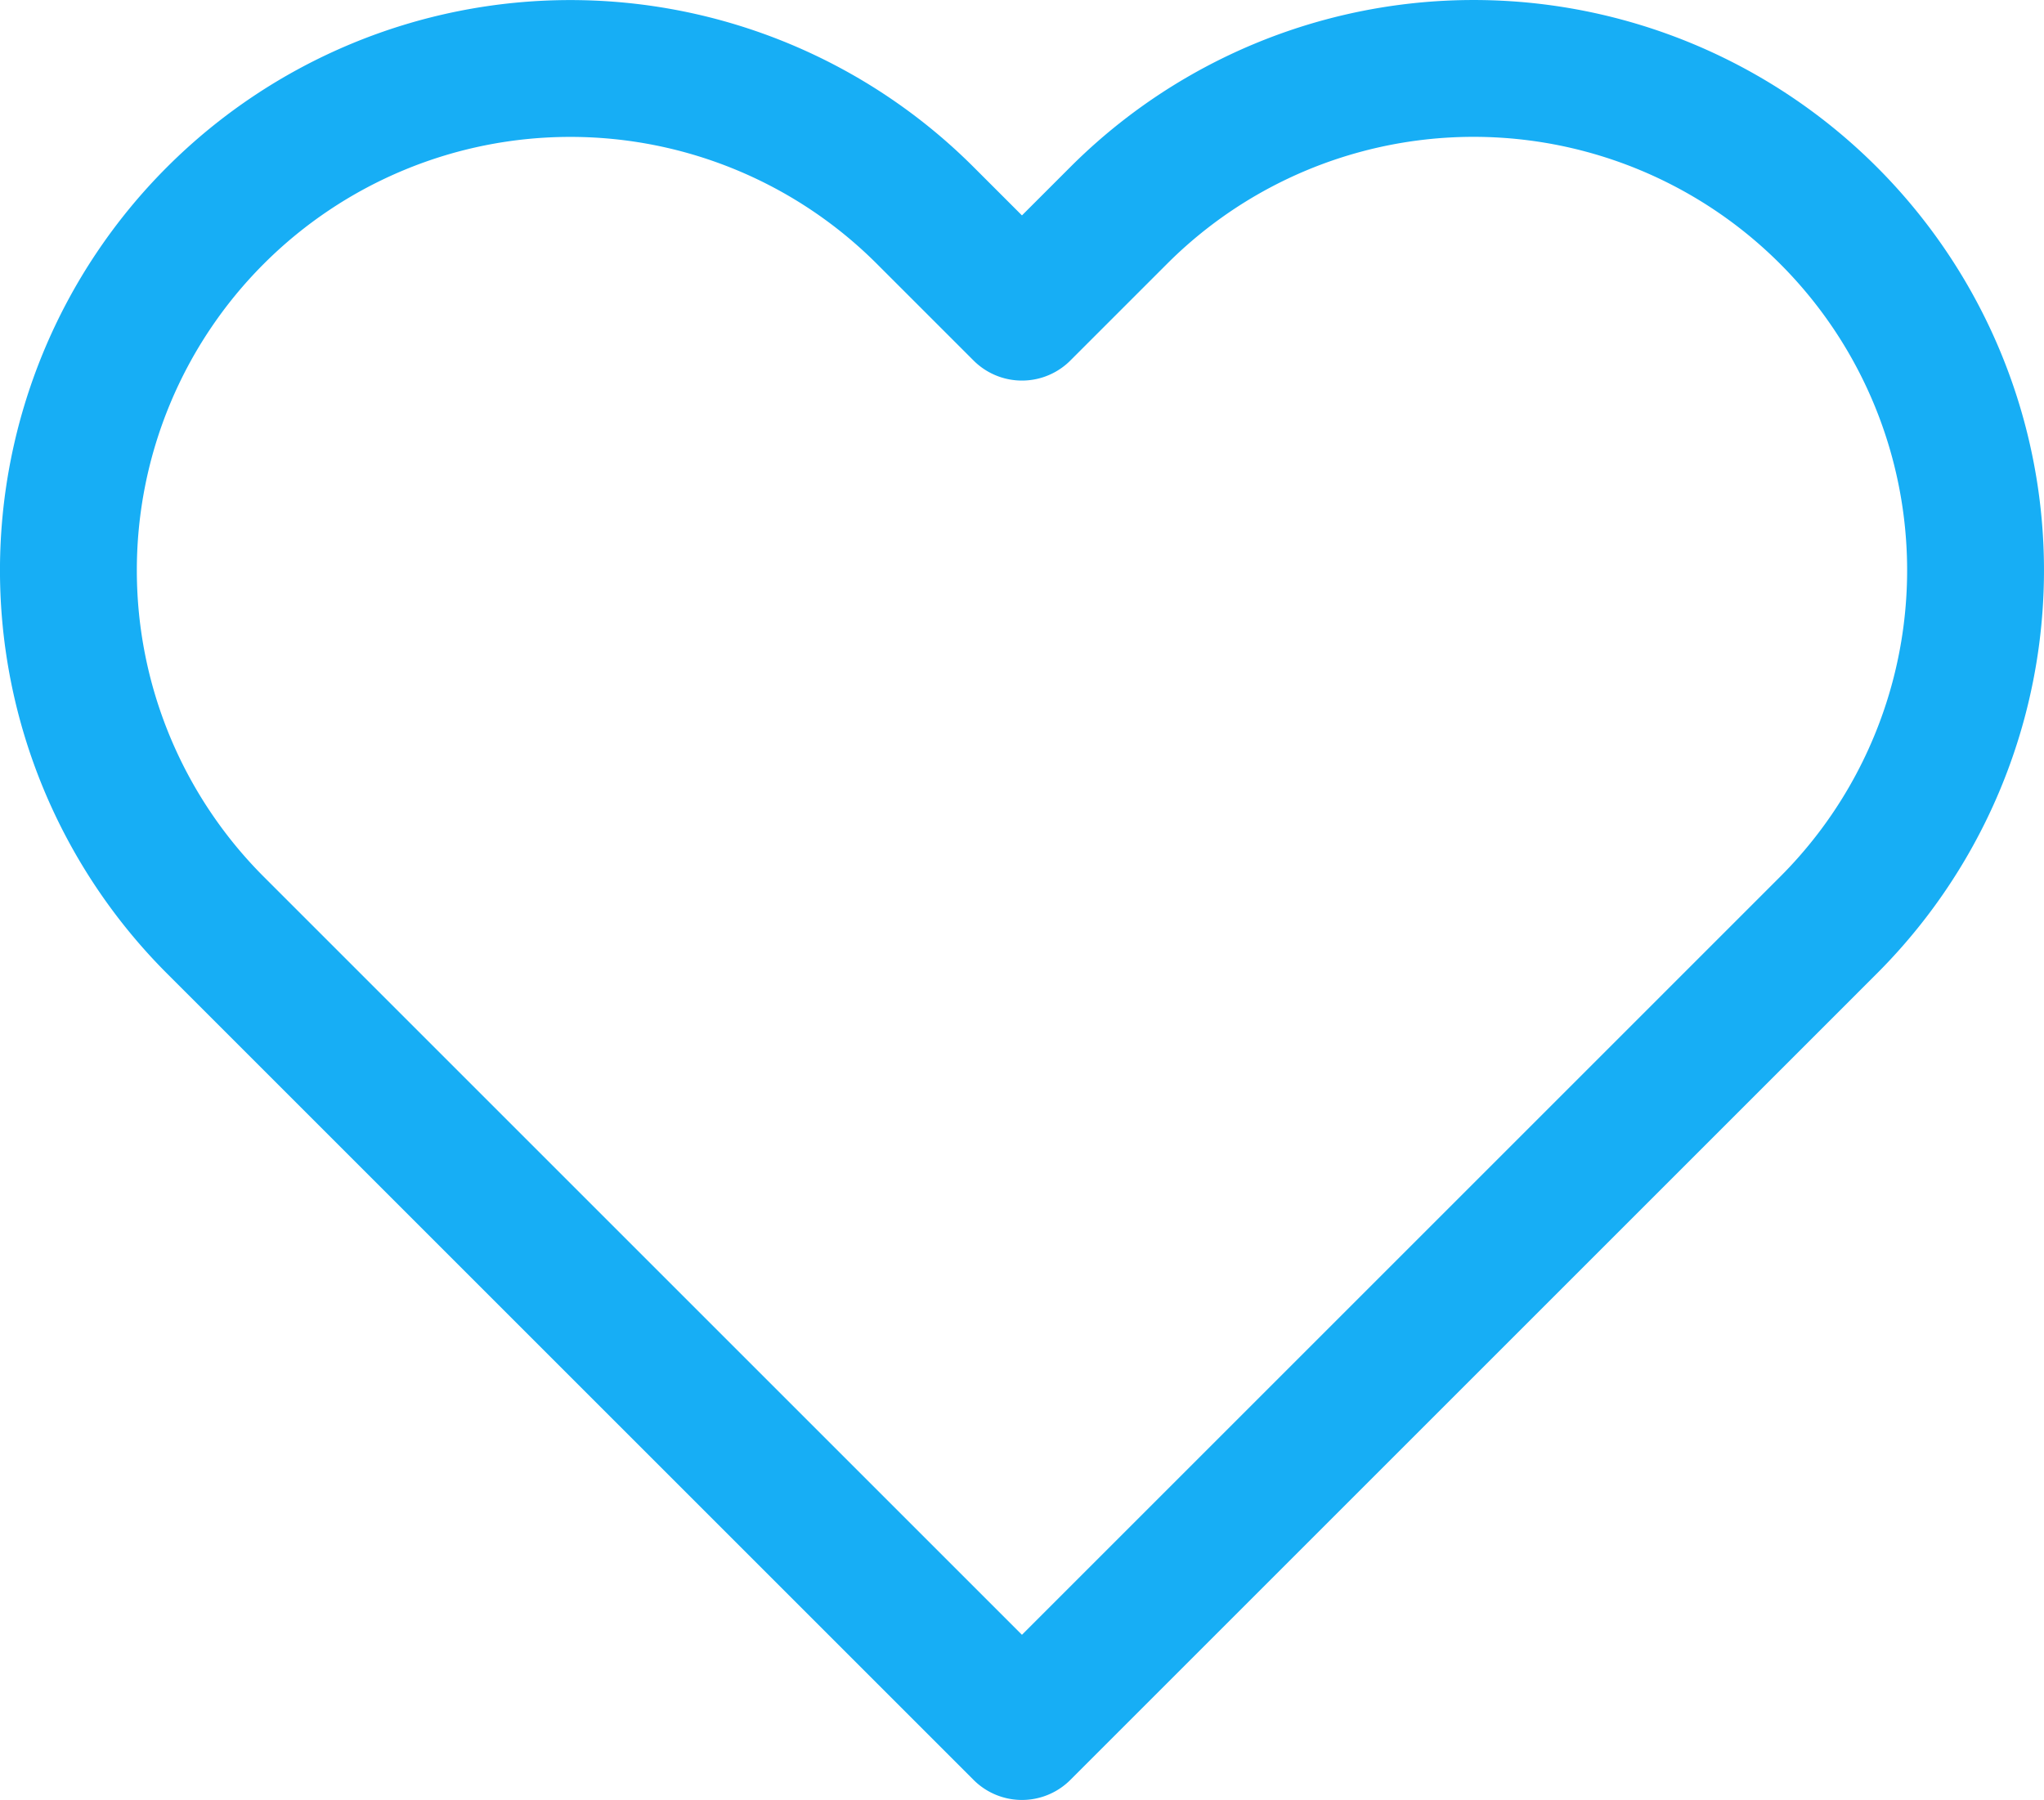 <svg xmlns="http://www.w3.org/2000/svg" width="22.403" height="19.732" viewBox="0 0 22.403 19.732">
  <path id="heart" d="M20.84,4.61a5.5,5.5,0,0,0-7.78,0L12,5.67,10.94,4.61a5.5,5.5,0,0,0-7.78,7.78l1.06,1.06L12,21.23l7.78-7.78,1.06-1.06a5.5,5.5,0,0,0,0-7.78Z" transform="translate(-0.799 -2.248)" fill="none" stroke="#17aef5" stroke-linecap="round" stroke-linejoin="round" stroke-width="1.5"/>
</svg>
